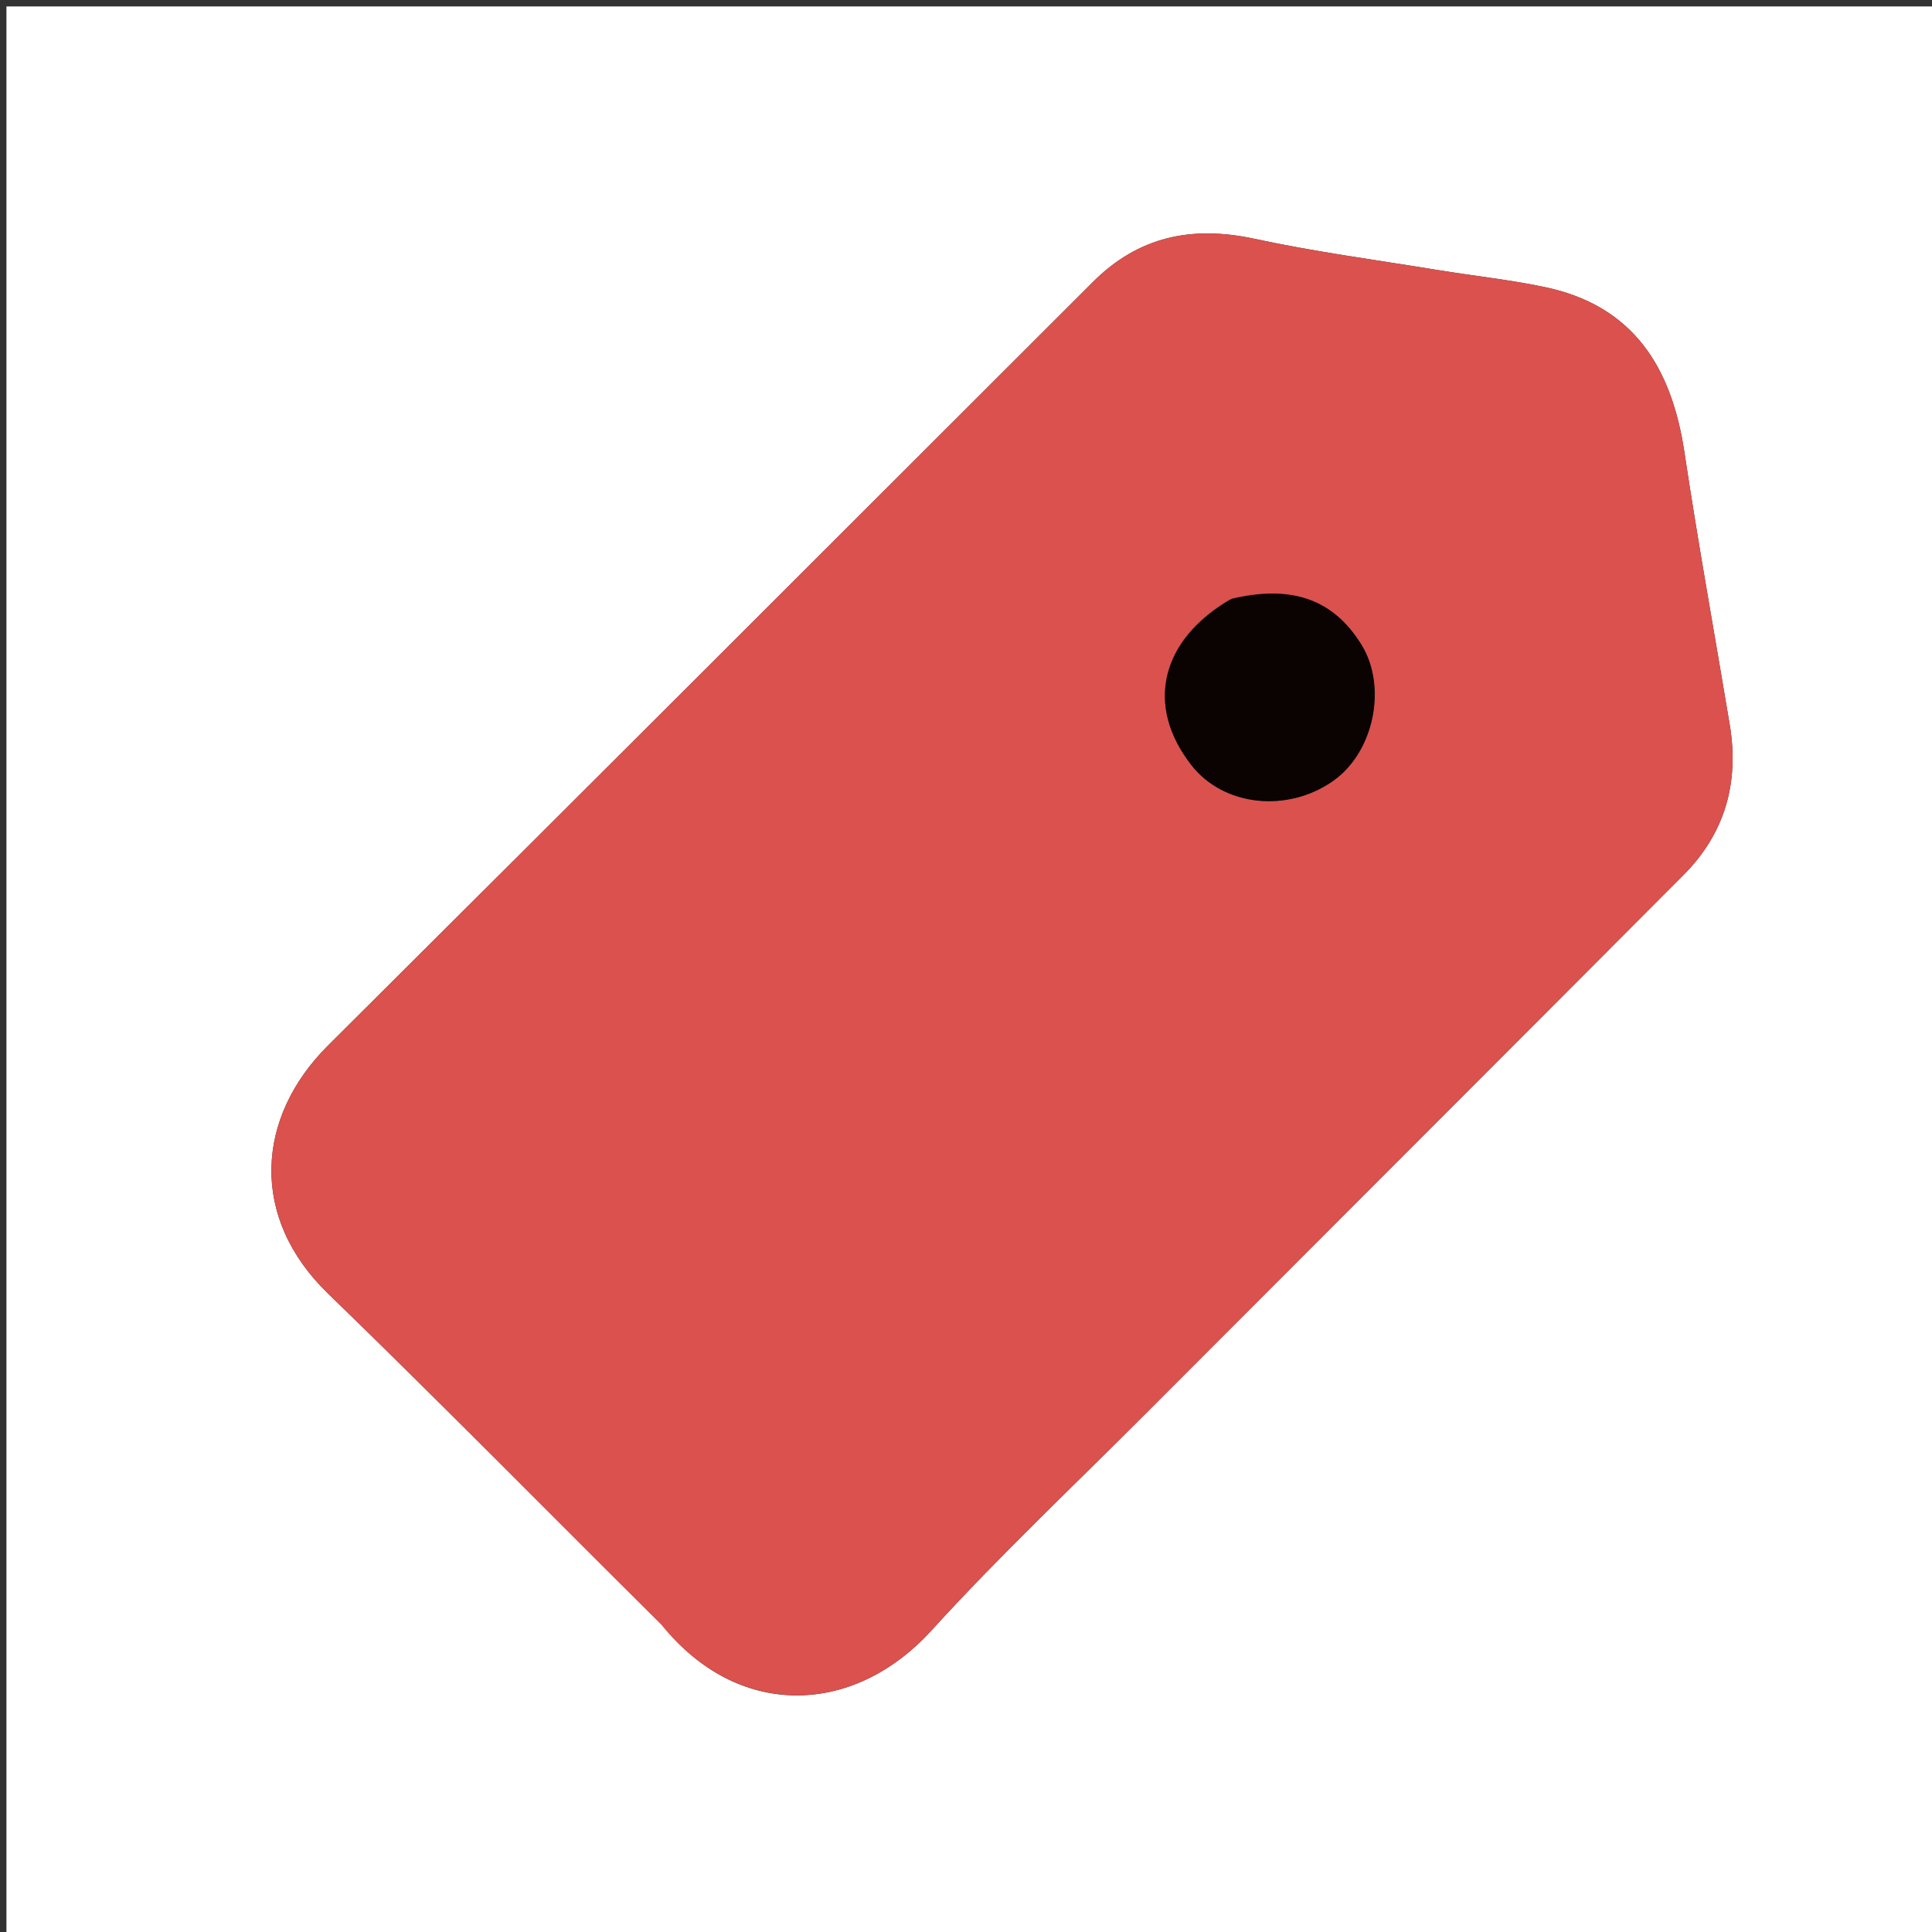 <svg version="1.1" id="Layer_1" xmlns="http://www.w3.org/2000/svg" xmlns:xlink="http://www.w3.org/1999/xlink" x="0px" y="0px"
	 width="100%" viewBox="0 0 300 300" enable-background="new 0 0 300 300" xml:space="preserve">
<rect x="0" y="0" width="300" height="300" fill="#333333" stroke="none"/>
<path fill="#ffffff" opacity="1" stroke="none" 
	d="
M195,301 
	C130,301 65.5,301 1,301 
	C1,201 1,101 1,1 
	C101,1 201,1 301,1 
	C301,101 301,201 301,301 
	C265.833,301 230.667,301 195,301 
M102.987,252.489 
	C114.162,266.526 132.089,266.96 144.671,253.138 
	C155.234,241.534 166.69,230.742 177.785,219.625 
	C205.661,191.696 233.577,163.806 261.428,135.853 
	C267.862,129.396 270.088,121.504 268.598,112.554 
	C266.251,98.457 263.683,84.394 261.565,70.264 
	C259.592,57.096 253.688,47.474 239.856,44.572 
	C234.342,43.416 228.711,42.826 223.144,41.912 
	C213.686,40.36 204.161,39.101 194.802,37.08 
	C185.111,34.988 176.802,36.696 169.715,43.776 
	C130.138,83.313 90.591,122.879 50.941,162.342 
	C39.689,173.541 38.747,189.052 50.919,200.843 
	C68.311,217.69 85.269,234.984 102.987,252.489 
z"/>
<path fill="#DB514D" opacity="1" stroke="none" 
	d="
M102.7,252.288 
	C85.269,234.984 68.311,217.69 50.919,200.843 
	C38.747,189.052 39.689,173.541 50.941,162.342 
	C90.591,122.879 130.138,83.313 169.715,43.776 
	C176.802,36.696 185.111,34.988 194.802,37.08 
	C204.161,39.101 213.686,40.36 223.144,41.912 
	C228.711,42.826 234.342,43.416 239.856,44.572 
	C253.688,47.474 259.592,57.096 261.565,70.264 
	C263.683,84.394 266.251,98.457 268.598,112.554 
	C270.088,121.504 267.862,129.396 261.428,135.853 
	C233.577,163.806 205.661,191.696 177.785,219.625 
	C166.69,230.742 155.234,241.534 144.671,253.138 
	C132.089,266.96 114.162,266.526 102.7,252.288 
M190.918,93.12 
	C180.144,99.455 177.811,109.609 185.014,118.823 
	C189.983,125.18 199.87,126.273 207.007,121.254 
	C213.359,116.788 215.418,106.645 211.417,100.141 
	C206.716,92.5 199.84,90.957 190.918,93.12 
z"/>
<path fill="#0A0302" opacity="1" stroke="none" 
	d="
M191.289,92.967 
	C199.84,90.957 206.716,92.5 211.417,100.141 
	C215.418,106.645 213.359,116.788 207.007,121.254 
	C199.87,126.273 189.983,125.18 185.014,118.823 
	C177.811,109.609 180.144,99.455 191.289,92.967 
z"/>
</svg>